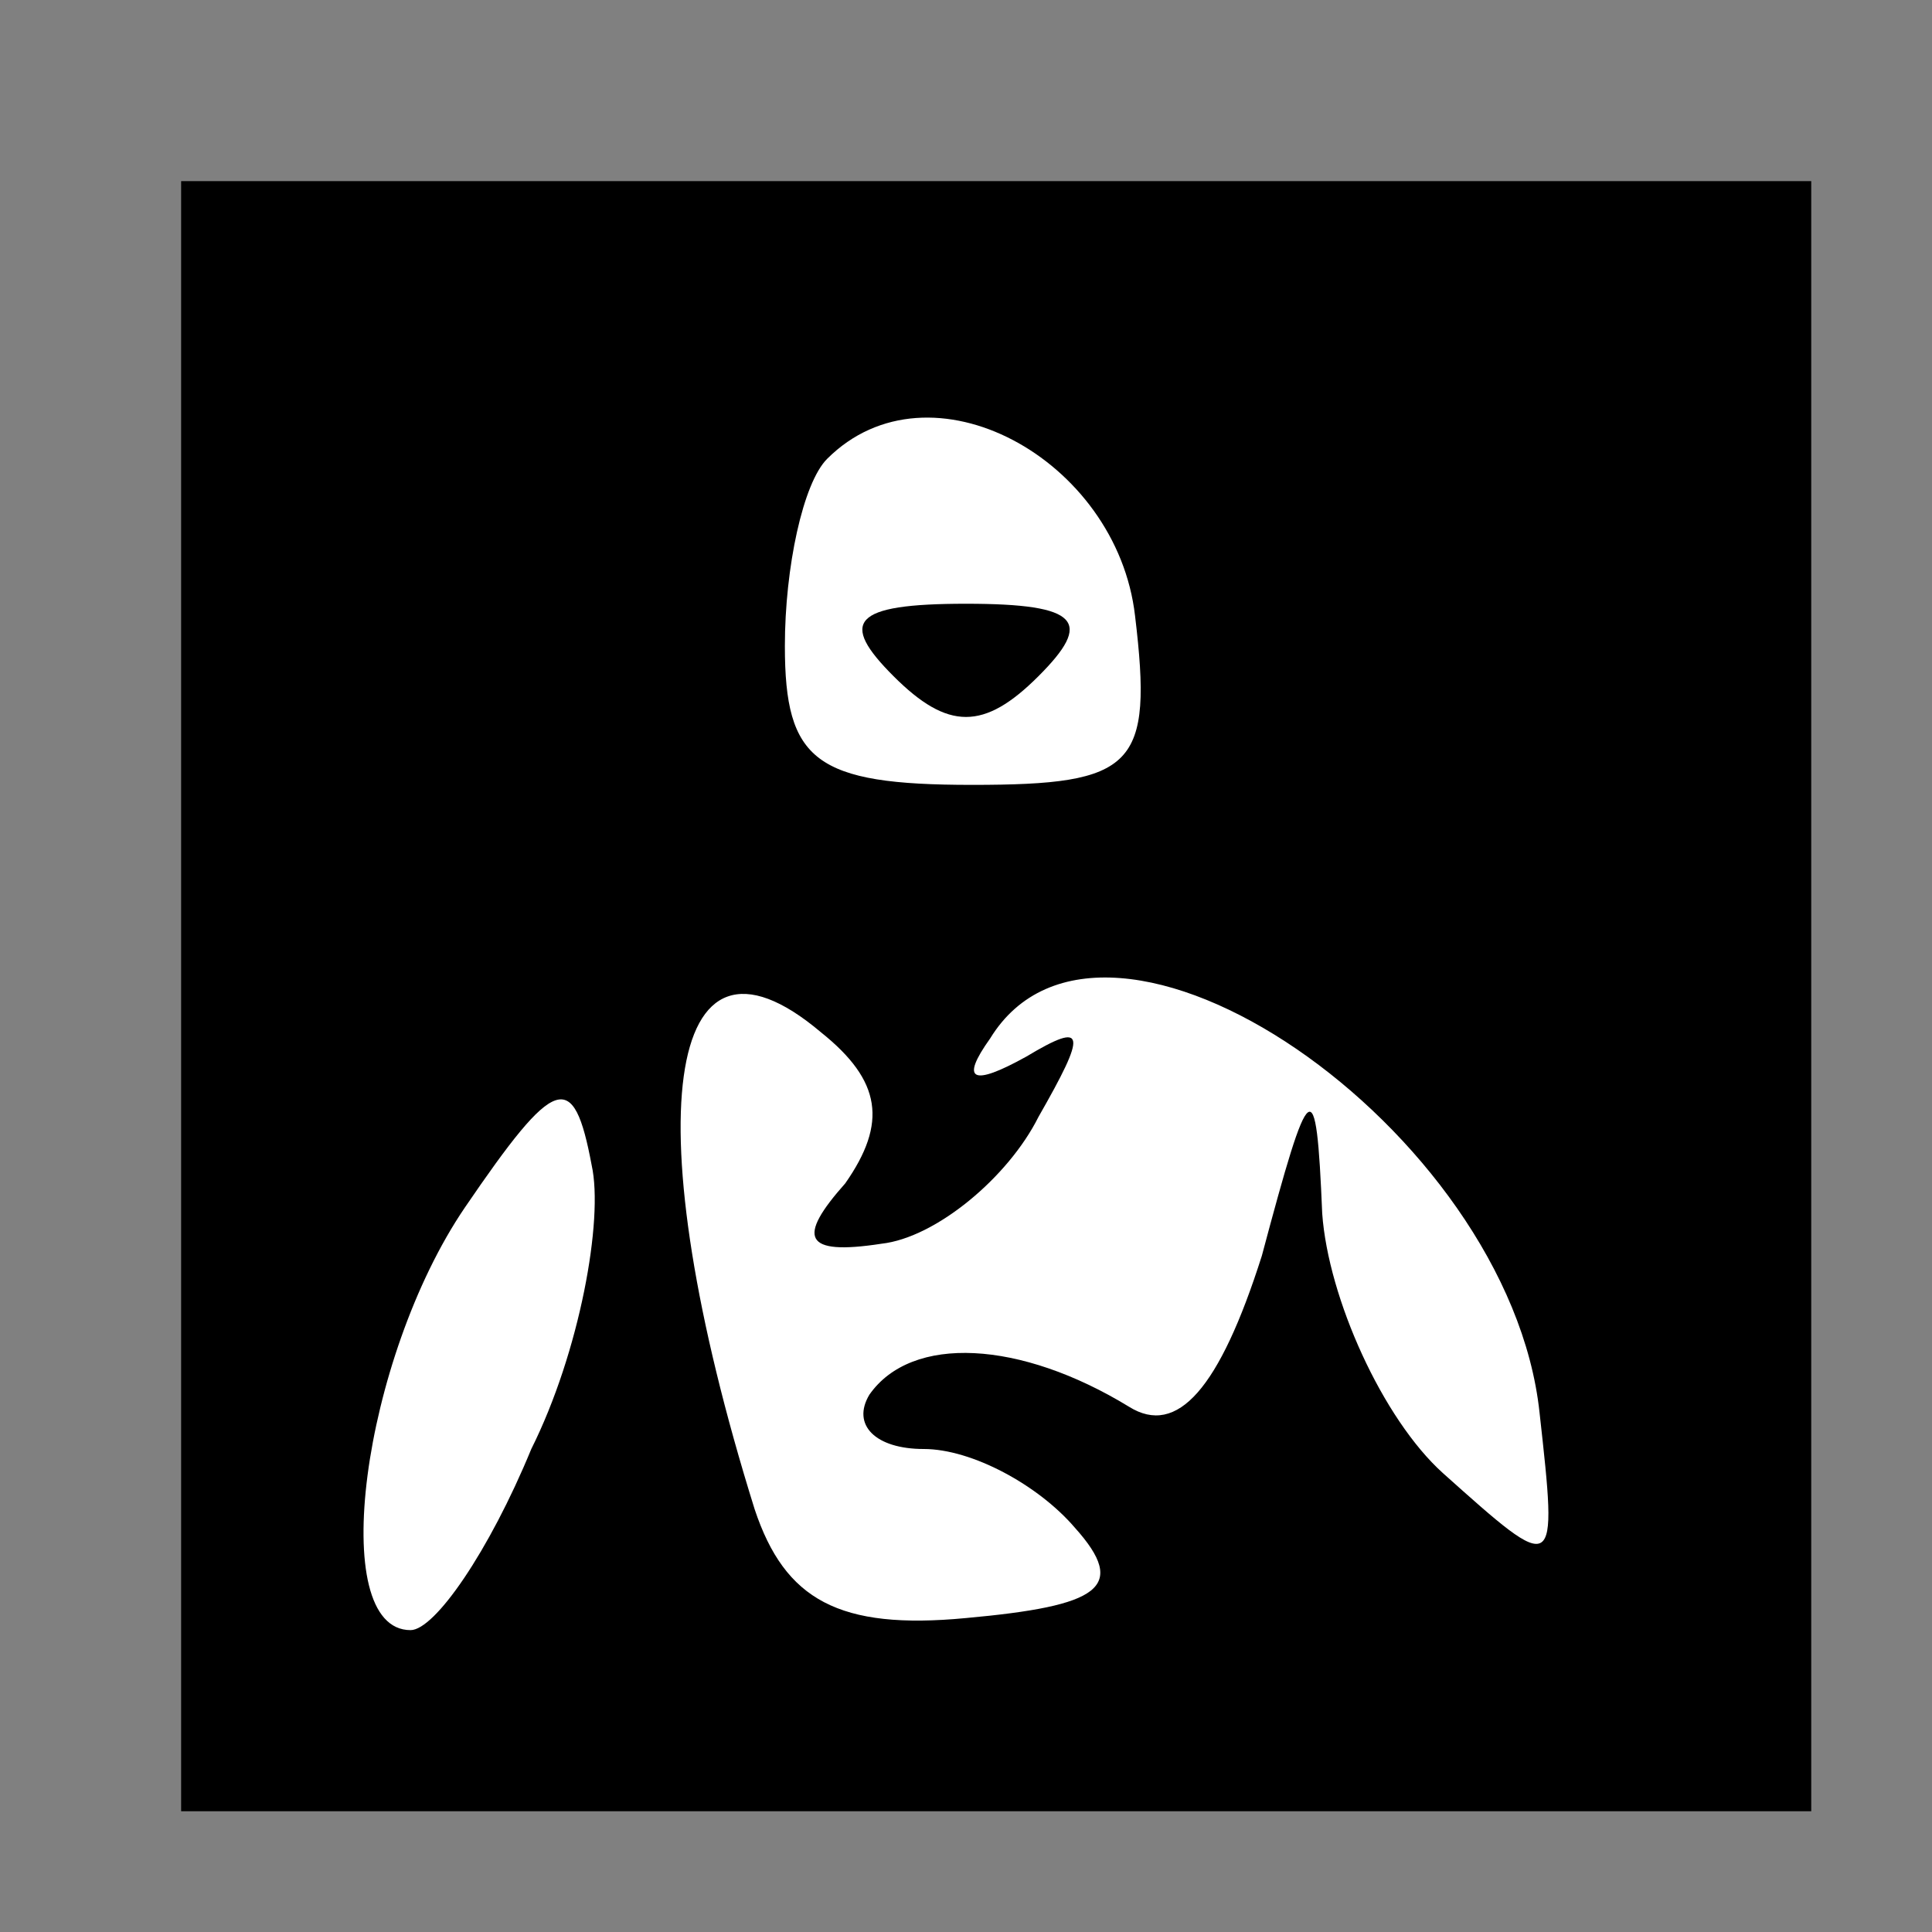 <?xml version="1.0" standalone="no"?>
<!DOCTYPE svg PUBLIC "-//W3C//DTD SVG 20010904//EN"
 "http://www.w3.org/TR/2001/REC-SVG-20010904/DTD/svg10.dtd">
<svg version="1.0" xmlns="http://www.w3.org/2000/svg"
 width="32pt" height="32pt" viewBox="0 0 32 32"
 preserveAspectRatio="xMidYMid meet">
<rect x="0" y="0" width="32" height="32" fill="#808080" stroke="none"/>
<g transform="translate(0,32) scale(0.1,-0.1)"
fill="#000000" stroke="none">
<path fill="#000000" stroke="none" d="M30 155 l0 -135 135 0 135 0 0 135 0
135 -135 0 -135 0 0 -135z"/>
<path fill="#ffffff" stroke="none" d="M188 218 c3 -25 0 -28 -27 -28 -26 0
-31 4 -31 23 0 13 3 27 7 31 17 17 48 0 51 -26z"/>
<path fill="#ffffff" stroke="none" d="M140 124 c-8 -9 -7 -12 6 -10 9 1 21
11 26 21 8 14 8 16 -2 10 -9 -5 -11 -4 -6 3 19 31 86 -15 91 -62 3 -27 3 -27
-16 -10 -10 9 -19 29 -20 43 -1 24 -2 23 -10 -7 -7 -22 -14 -30 -22 -25 -18
11 -36 12 -43 2 -3 -5 1 -9 9 -9 8 0 19 -6 25 -13 9 -10 4 -13 -18 -15 -21 -2
-30 3 -35 18 -20 64 -15 101 11 79 10 -8 11 -15 4 -25z"/>
<path fill="#ffffff" stroke="none" d="M88 80 c-7 -17 -16 -30 -20 -30 -14 0
-8 45 9 70 15 22 18 23 21 7 2 -9 -2 -31 -10 -47z"/>
<path fill="#000000" stroke="none" d="M148 208 c9 -9 15 -9 24 0 9 9 7 12
-12 12 -19 0 -21 -3 -12 -12z"/>
</g>
</svg>
